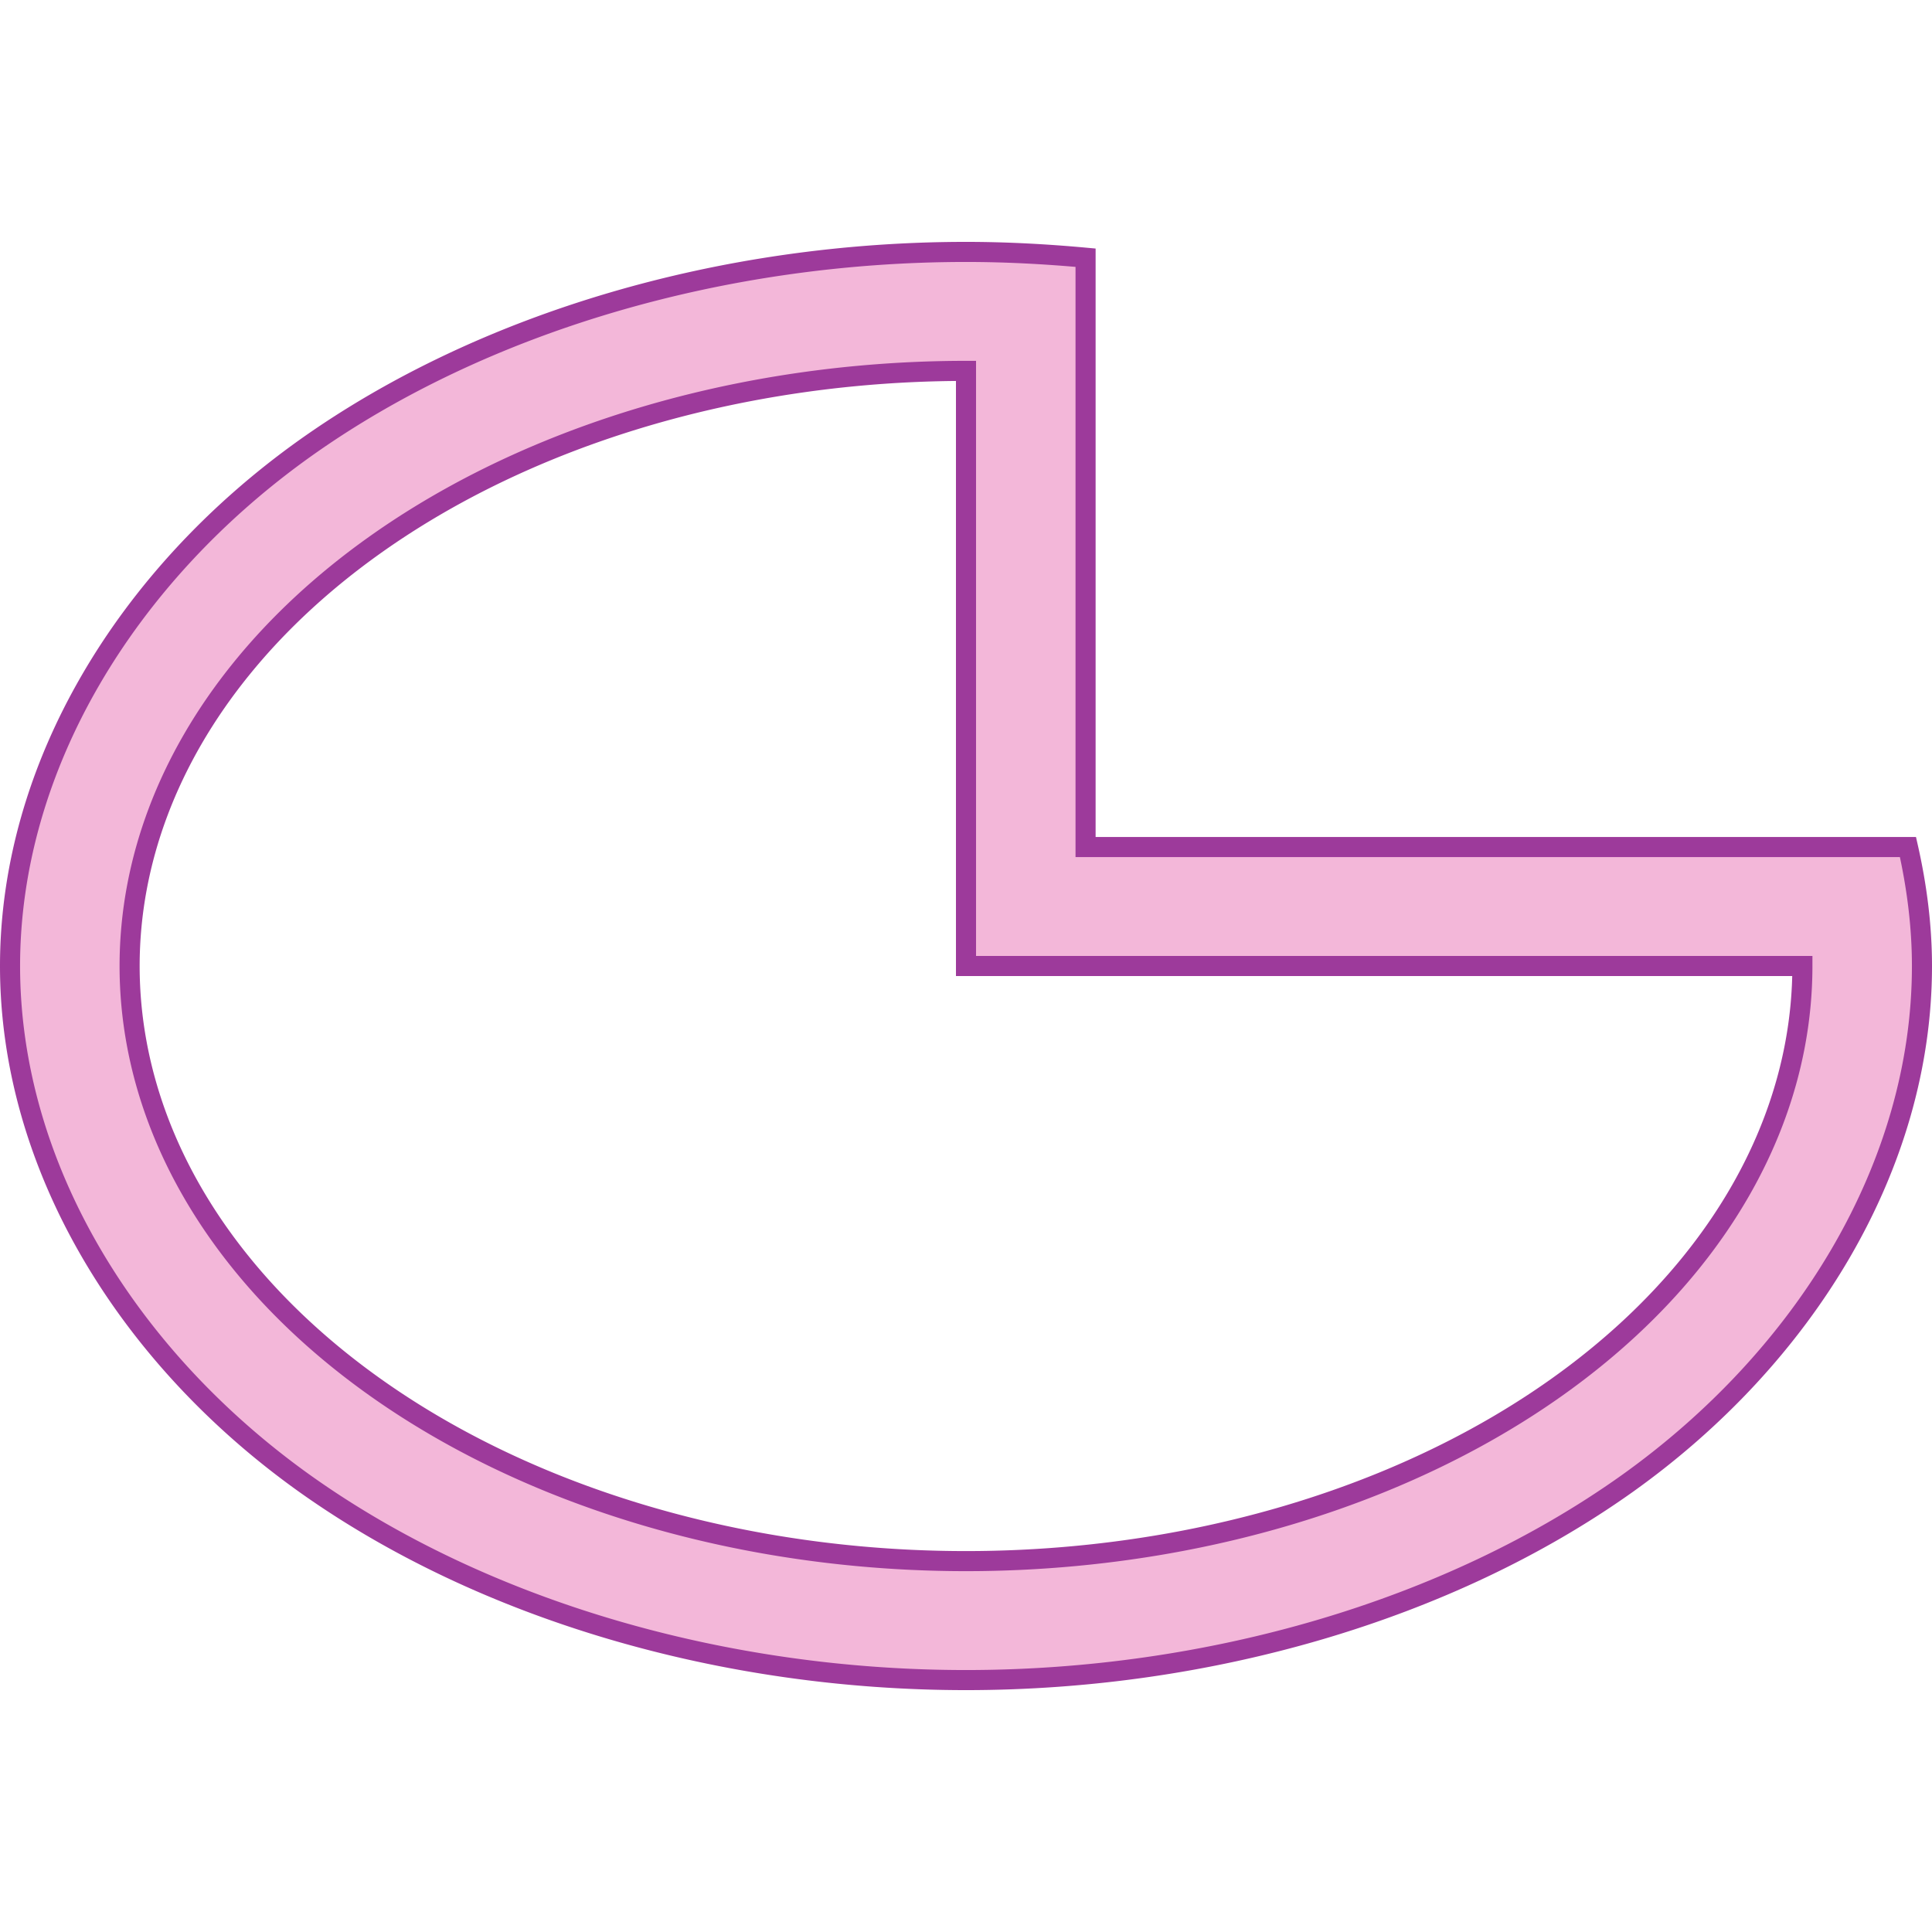 <?xml version="1.0" encoding="UTF-8" standalone="no"?>
<svg
   xmlns:dc="http://purl.org/dc/elements/1.1/"
   xmlns:cc="http://creativecommons.org/ns#"
   xmlns:rdf="http://www.w3.org/1999/02/22-rdf-syntax-ns#"
   xmlns:svg="http://www.w3.org/2000/svg"
   xmlns="http://www.w3.org/2000/svg"
   xmlns:sodipodi="http://sodipodi.sourceforge.net/DTD/sodipodi-0.dtd"
   xmlns:inkscape="http://www.inkscape.org/namespaces/inkscape"
   height="24"
   viewBox="0 0 6.35 6.35"
   width="24"
   version="1.1"
   id="svg11"
   sodipodi:docname="lc_pie_unfilled.svg"
   inkscape:version="0.92.4 (unknown)"
   inkscape:export-filename="/home/annisaauliarasyidah/Desktop/4_242 (aulia)/lc 222/lc_pie_unfilled.png"
   inkscape:export-xdpi="96"
   inkscape:export-ydpi="96">
  <defs
     id="defs15" />
  <sodipodi:namedview
     pagecolor="#ffffff"
     bordercolor="#666666"
     borderopacity="1"
     objecttolerance="10"
     gridtolerance="10"
     guidetolerance="10"
     inkscape:pageopacity="0"
     inkscape:pageshadow="2"
     inkscape:window-width="1366"
     inkscape:window-height="707"
     id="namedview13"
     showgrid="true"
     inkscape:snap-global="false"
     inkscape:zoom="22.081895"
     inkscape:cx="6.6367345"
     inkscape:cy="18.913883"
     inkscape:window-x="0"
     inkscape:window-y="0"
     inkscape:window-maximized="1"
     inkscape:current-layer="svg11">
    <inkscape:grid
       type="xygrid"
       id="grid824" />
  </sodipodi:namedview>
  <linearGradient
     id="a"
     gradientUnits="userSpaceOnUse"
     x1="8"
     x2="8"
     y1="15.237"
     y2="0.763">
    <stop
       offset="0"
       stop-color="#7c9fcf"
       id="stop2" />
    <stop
       offset=".5"
       stop-color="#7c9ece"
       id="stop4" />
    <stop
       offset="1"
       stop-color="#7b9dcf"
       id="stop6" />
  </linearGradient>
  <path
     d="M 3.175,0.828 C 2.382,0.828 1.591,1.055 1.003,1.473 0.415,1.892 0.033,2.52 0.033,3.175 0.033,3.83 0.415,4.458 1.003,4.877 1.591,5.295 2.382,5.522 3.175,5.522 3.968,5.522 4.759,5.295 5.347,4.877 5.935,4.458 6.317,3.83 6.317,3.175 6.317,3.043 6.3,2.912 6.271,2.784 H 3.568 V 0.847 C 3.437,0.835 3.306,0.828 3.175,0.828 Z m 0,0.391 V 3.175 H 5.924 A 2.749,1.956 0 0 1 3.175,5.131 2.749,1.956 0 0 1 0.426,3.175 2.749,1.956 0 0 1 3.175,1.219 Z"
     id="path9"
     style="fill:#f3b7d9;stroke:#9d3a9b;stroke-width:0.066;stroke-miterlimit:4;stroke-dasharray:none"
     inkscape:connector-curvature="0" />
</svg>
